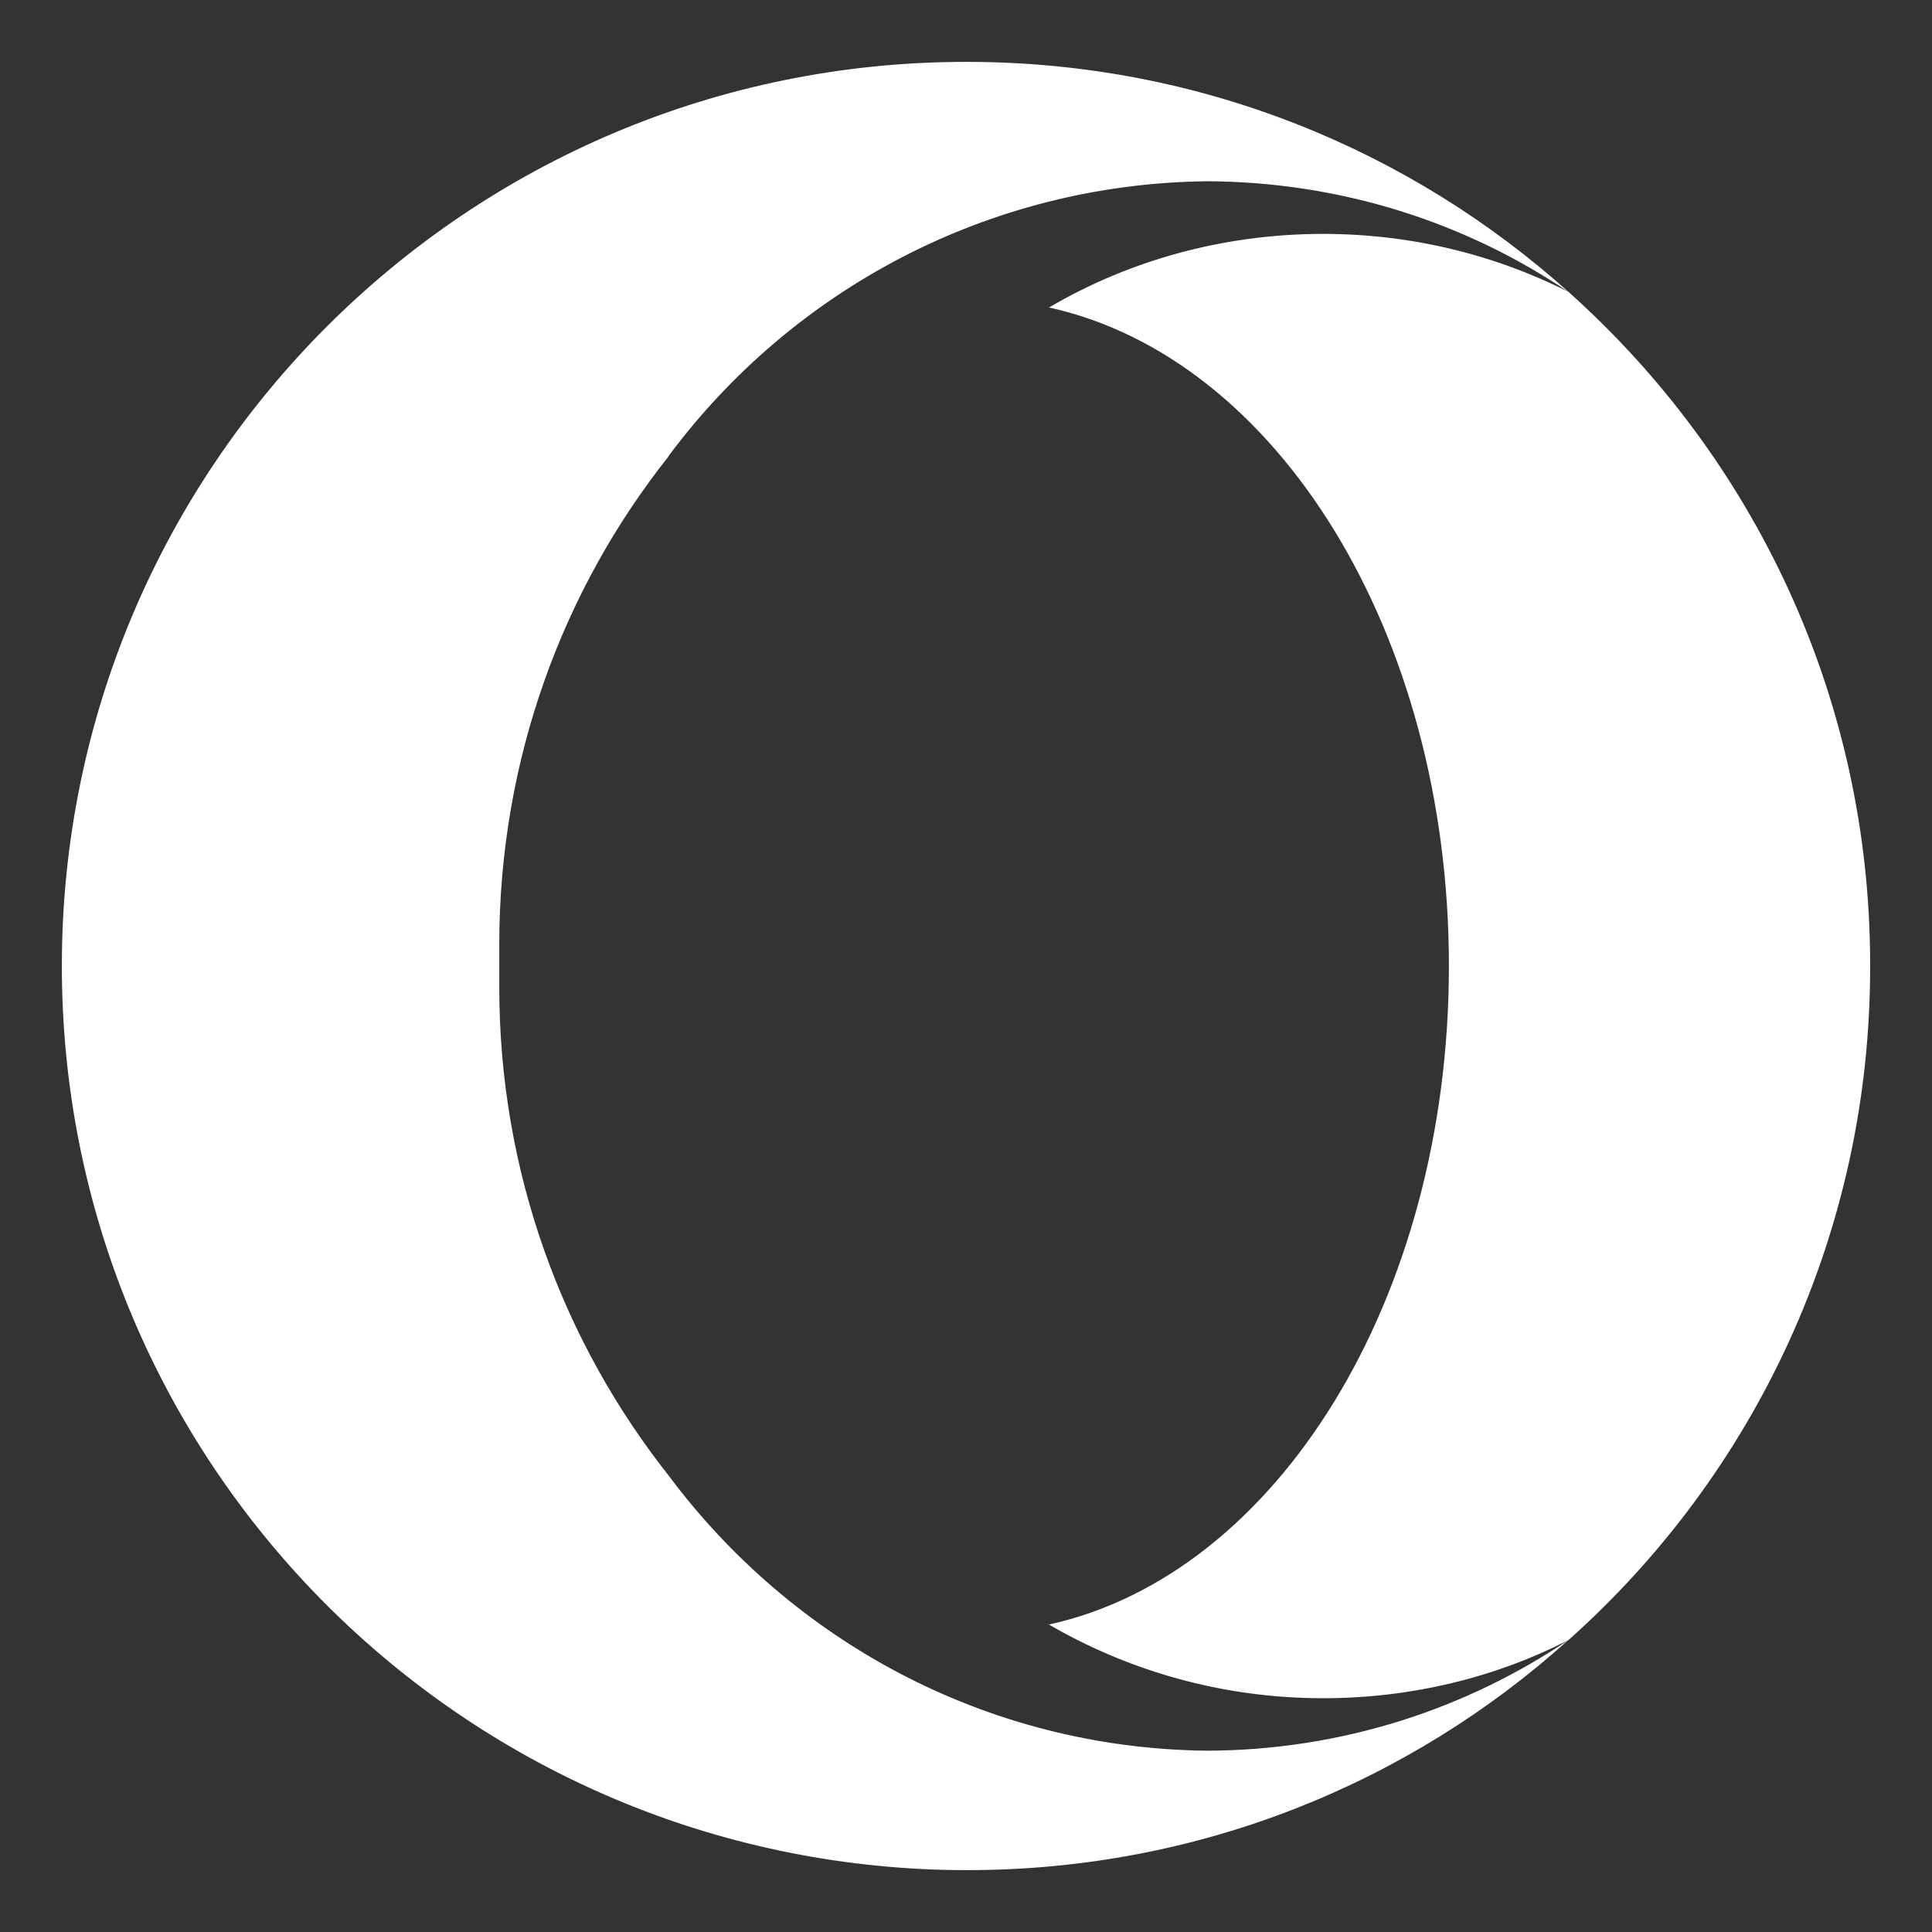 <svg version="1.1" xmlns="http://www.w3.org/2000/svg" width="800px"
     height="800px" viewBox="0,0,256,256">
    <rect x="0" y="0" width="256" height="256" fill="#333333" stroke="none"/>
    <g fill="#ffffff" fill-rule="nonzero" stroke="none" stroke-width="1"
       stroke-linecap="butt" stroke-linejoin="miter" stroke-miterlimit="10"
       stroke-dasharray="" stroke-dashoffset="0" font-family="none"
       font-size="none"
       style="mix-blend-mode: normal">
        <g transform="translate(0.004,0) scale(8,8)">
            <path d="M30.975,16c0,0.006 0,0.013 0,0.02c0,4.423 -1.924,8.397 -4.98,11.13l-0.014,0.013c-1.184,0.609 -2.584,0.965 -4.066,0.965c-1.672,0 -3.238,-0.454 -4.582,-1.244l0.042,0.023c3.773,-0.829 6.623,-5.391 6.623,-10.907c0,-5.518 -2.849,-10.077 -6.623,-10.907c1.302,-0.767 2.868,-1.219 4.54,-1.219c1.482,0 2.882,0.356 4.117,0.987l-0.051,-0.024c3.071,2.746 4.994,6.719 4.994,11.142c0,0.007 0,0.014 0,0.022zM11.072,7.561c-1.747,2.2 -2.803,5.018 -2.803,8.083c0,0.001 0,0.003 0,0.004v0v0.704v0.001c0,3.065 1.056,5.883 2.824,8.111l-0.021,-0.027c2.046,2.744 5.266,4.515 8.902,4.56h0.007c2.238,-0.005 4.315,-0.69 6.036,-1.86l-0.038,0.024c-2.625,2.366 -6.118,3.814 -9.95,3.814c-0.011,0 -0.021,0 -0.032,0h0.002c-0.24,0 -0.478,-0.005 -0.711,-0.017c-7.959,-0.39 -14.264,-6.938 -14.264,-14.958c0,-8.27 6.705,-14.975 14.975,-14.975c0,0 0,0 0.001,0h0.056c3.822,0.011 7.304,1.456 9.939,3.825l-0.014,-0.012c-1.686,-1.144 -3.763,-1.829 -6.001,-1.836h-0.002c-3.643,0.048 -6.863,1.817 -8.889,4.53l-0.021,0.03z">
            </path>
        </g>
    </g>
</svg>